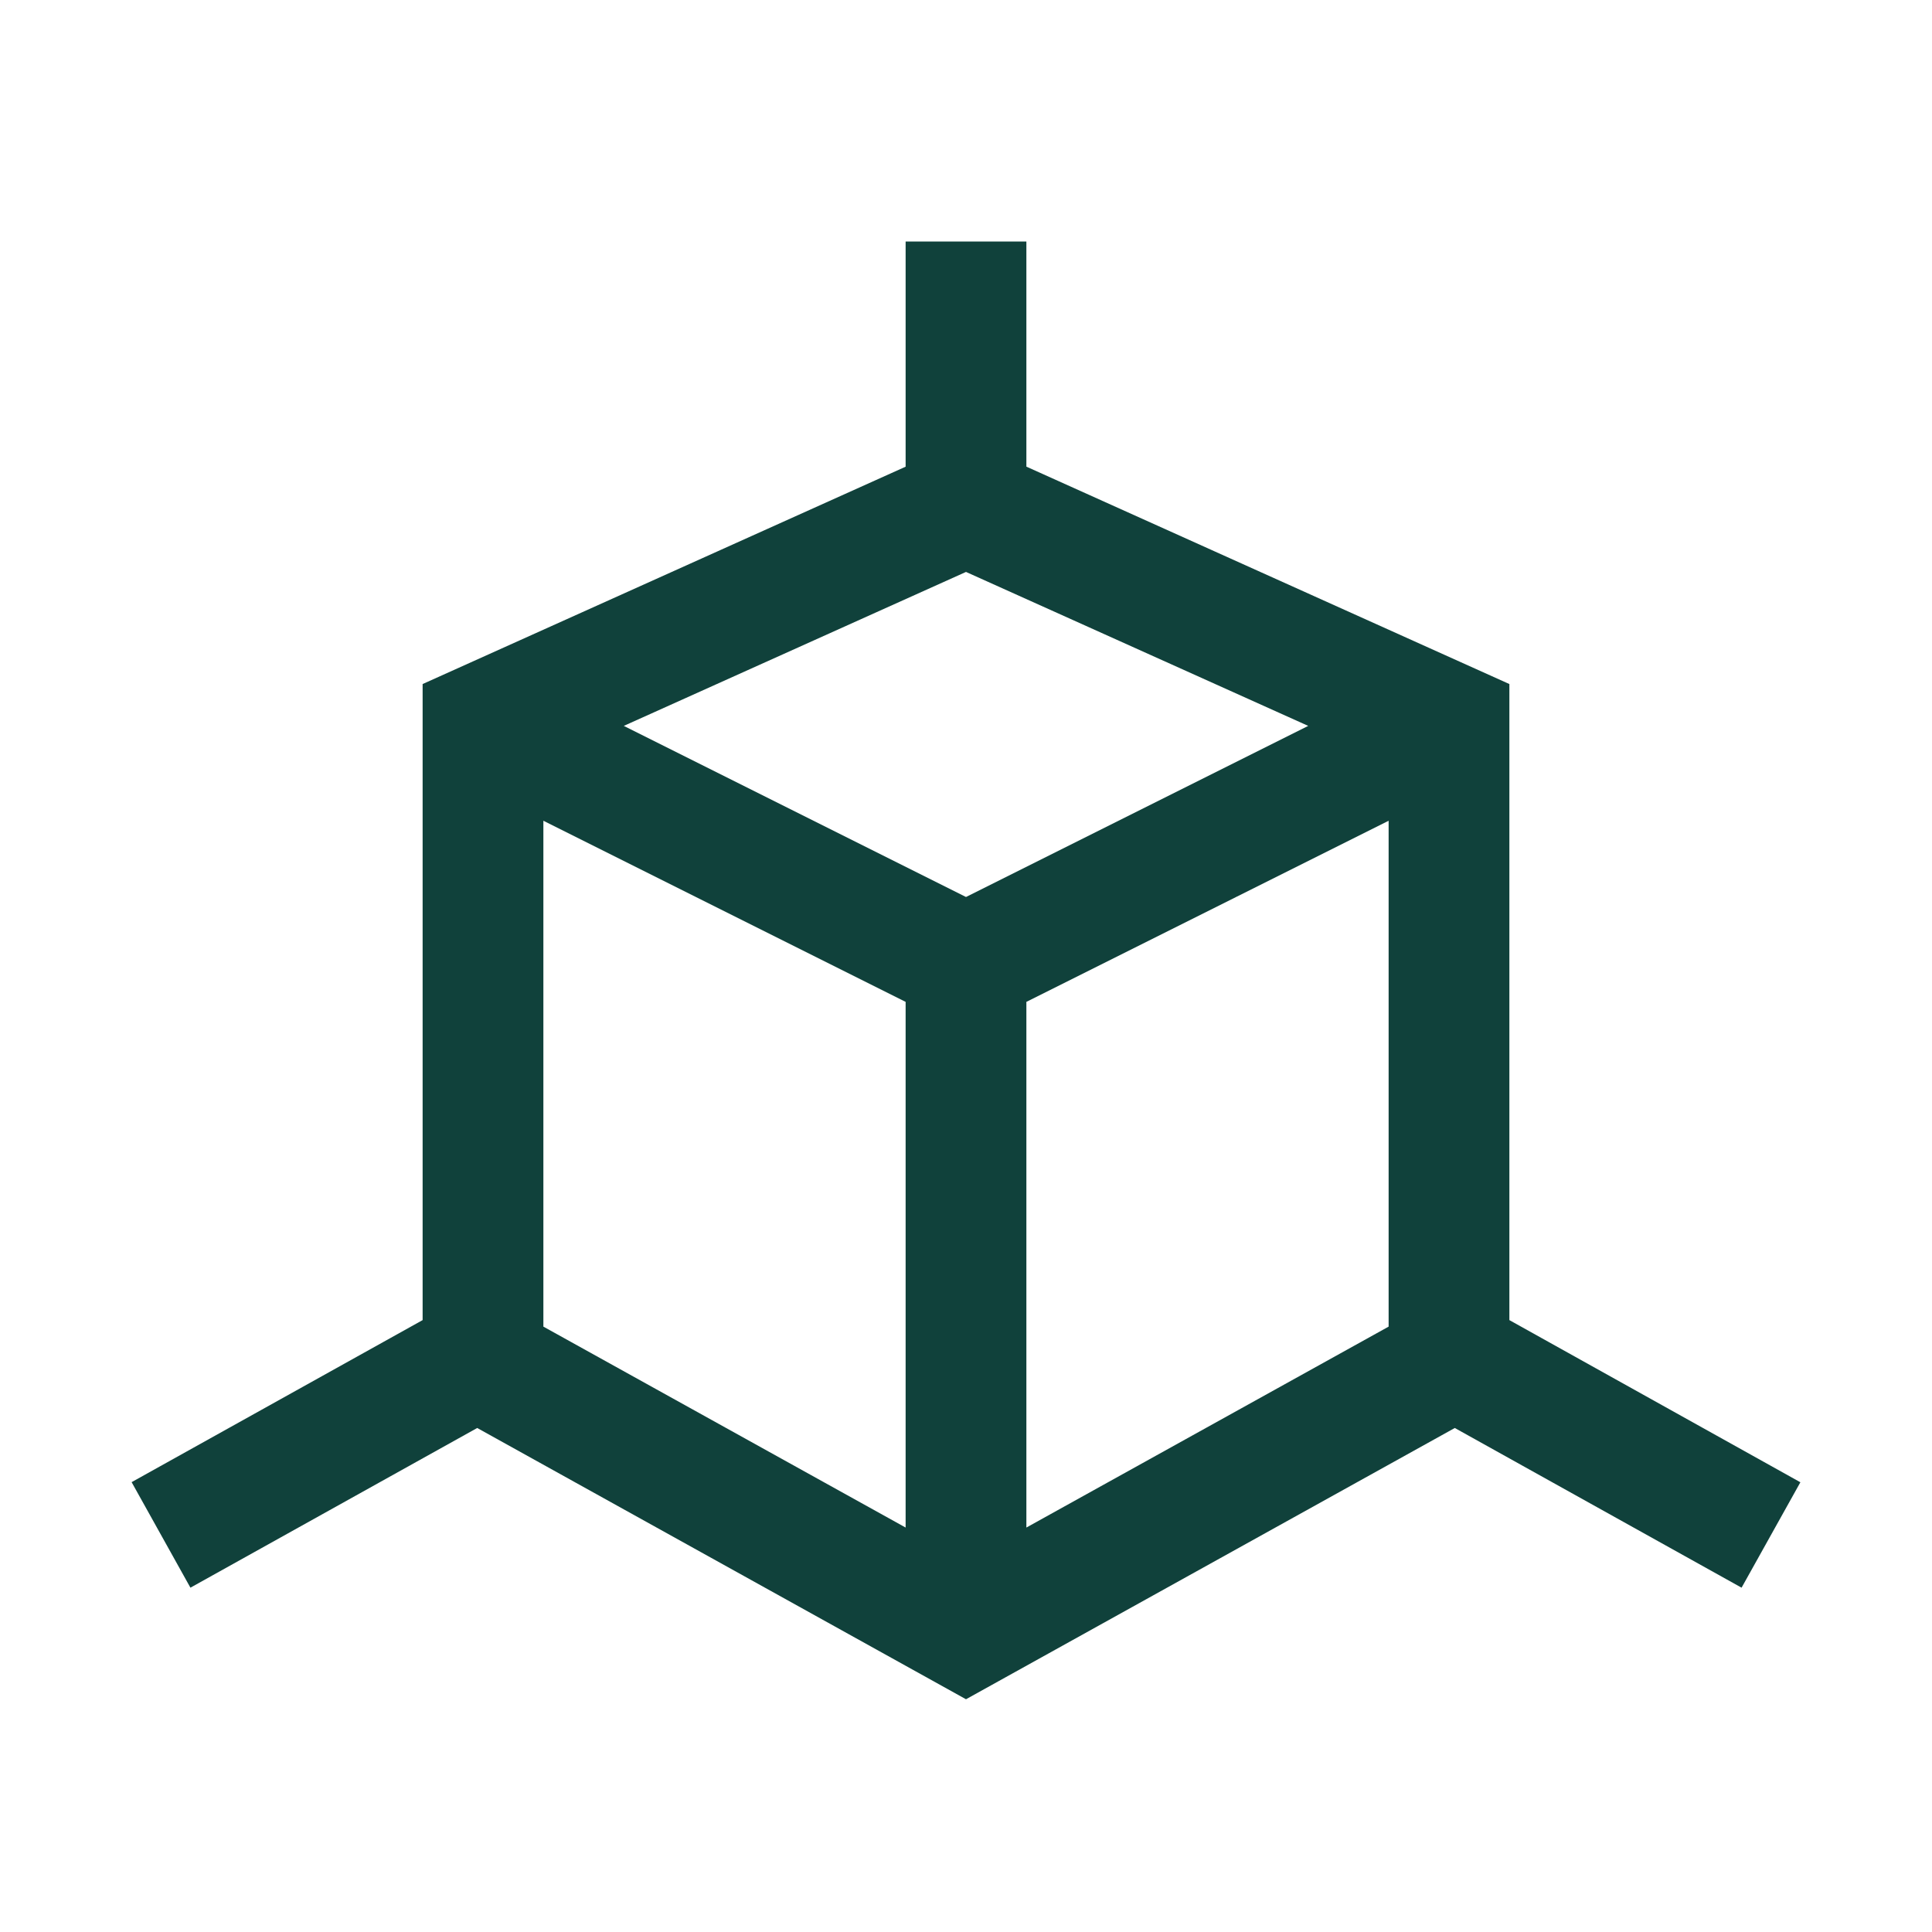 <svg xmlns="http://www.w3.org/2000/svg" viewBox="0 0 32 32">
  <path d="M15 4L15 7.73L7 11.33L7 21.865L2.18 24.549L3.154 26.297L7.904 23.652L16 28.145L24.096 23.652L28.846 26.297L29.82 24.551L25 21.865L25 11.33L17 7.729L17 4L15 4 z M 16 9.473L21.668 12.023L16 14.857L10.332 12.023L16 9.473 z M 9 13.594L15 16.594L15 25.301L9 21.973L9 13.594 z M 23 13.594L23 21.973L17 25.301L17 16.594L23 13.594 z" fill="#10413B" />
</svg>